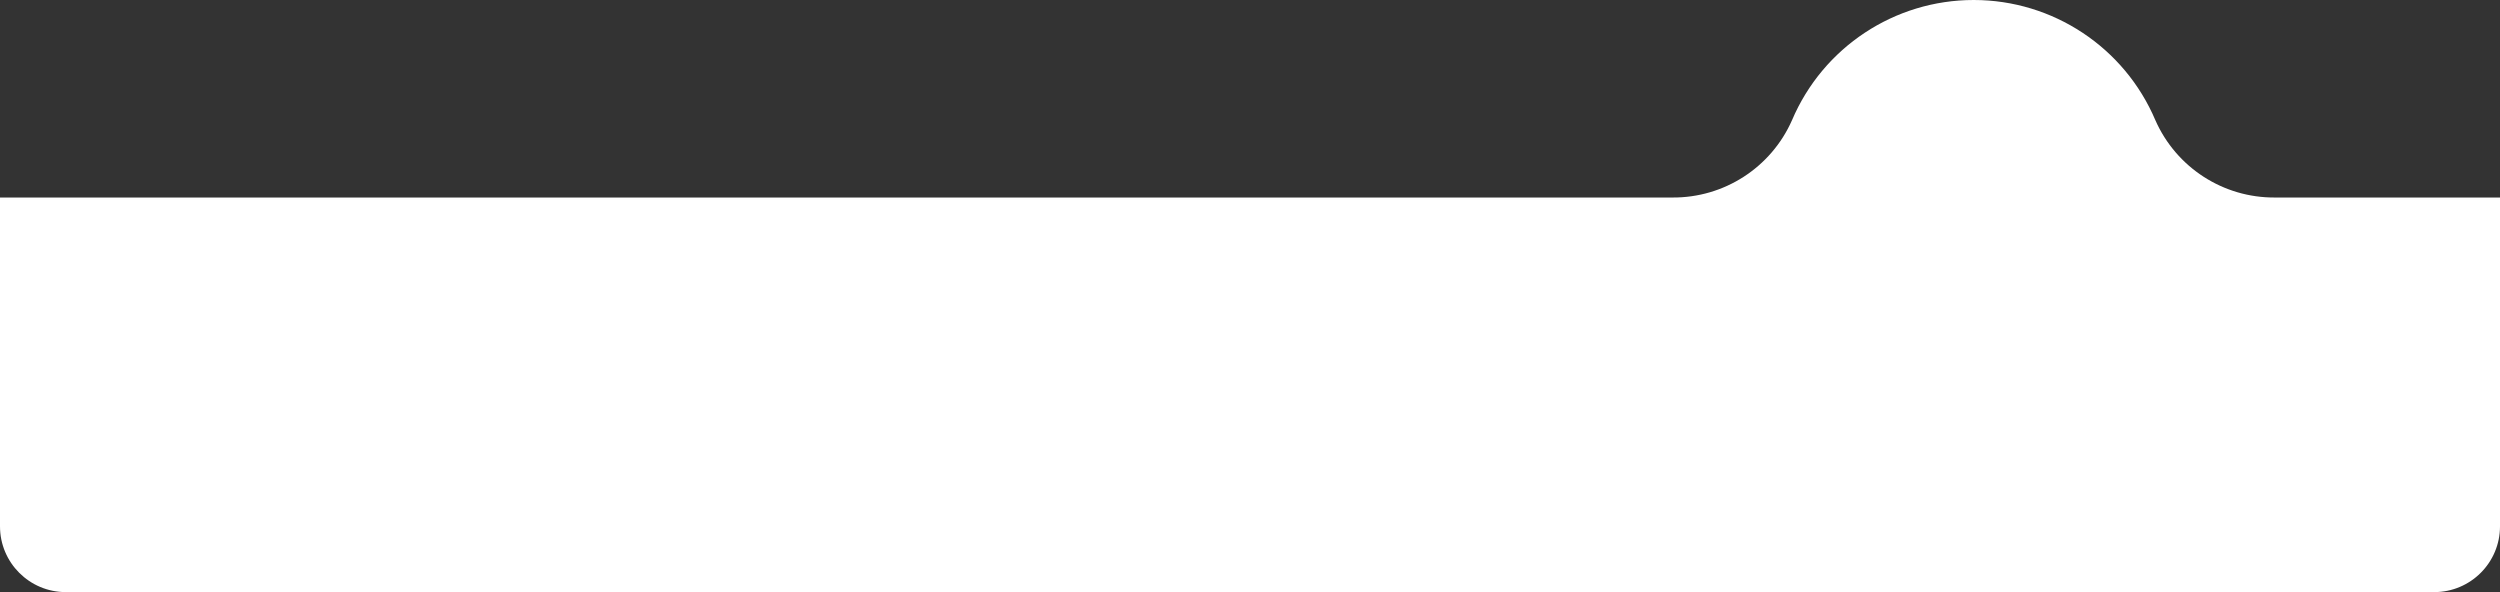 <?xml version="1.0" encoding="UTF-8"?>
<svg width="304px" height="72px" viewBox="0 0 304 72" version="1.1" xmlns="http://www.w3.org/2000/svg" xmlns:xlink="http://www.w3.org/1999/xlink">
    <rect x="0" y="0" width="304" height="72" fill="#333333" stroke="none"/>
    <!-- Generator: Sketch 63.1 (92452) - https://sketch.com -->
    <title>Path Copy 2</title>
    <desc>Created with Sketch.</desc>
    <g id="Page-2" stroke="none" stroke-width="1" fill="none" fill-rule="evenodd">
        <g id="Home-page-v3" transform="translate(-752, -304)" fill="#FFFFFF" fill-rule="nonzero">
            <g id="Group-40" transform="translate(96, 176)">
                <g id="Group-37" transform="translate(656, 0)">
                    <path d="M100.66,152.018 C94.36,152.074 88.631,148.375 86.09,142.612 C82.326,133.753 73.629,128 64,128 C54.371,128 45.674,133.753 41.91,142.612 C39.369,148.375 33.64,152.074 27.34,152.018 L0,152.018 L0,192.003 C0,196.42 3.582,200 8,200 L296,200 C300.418,200 304,196.42 304,192.003 L304,152.018 L100.66,152.018 Z" id="Path-Copy-2" transform="translate(152, 164) scale(-1, 1) translate(-152, -164) "></path>
                </g>
            </g>
        </g>
    </g>
</svg>
